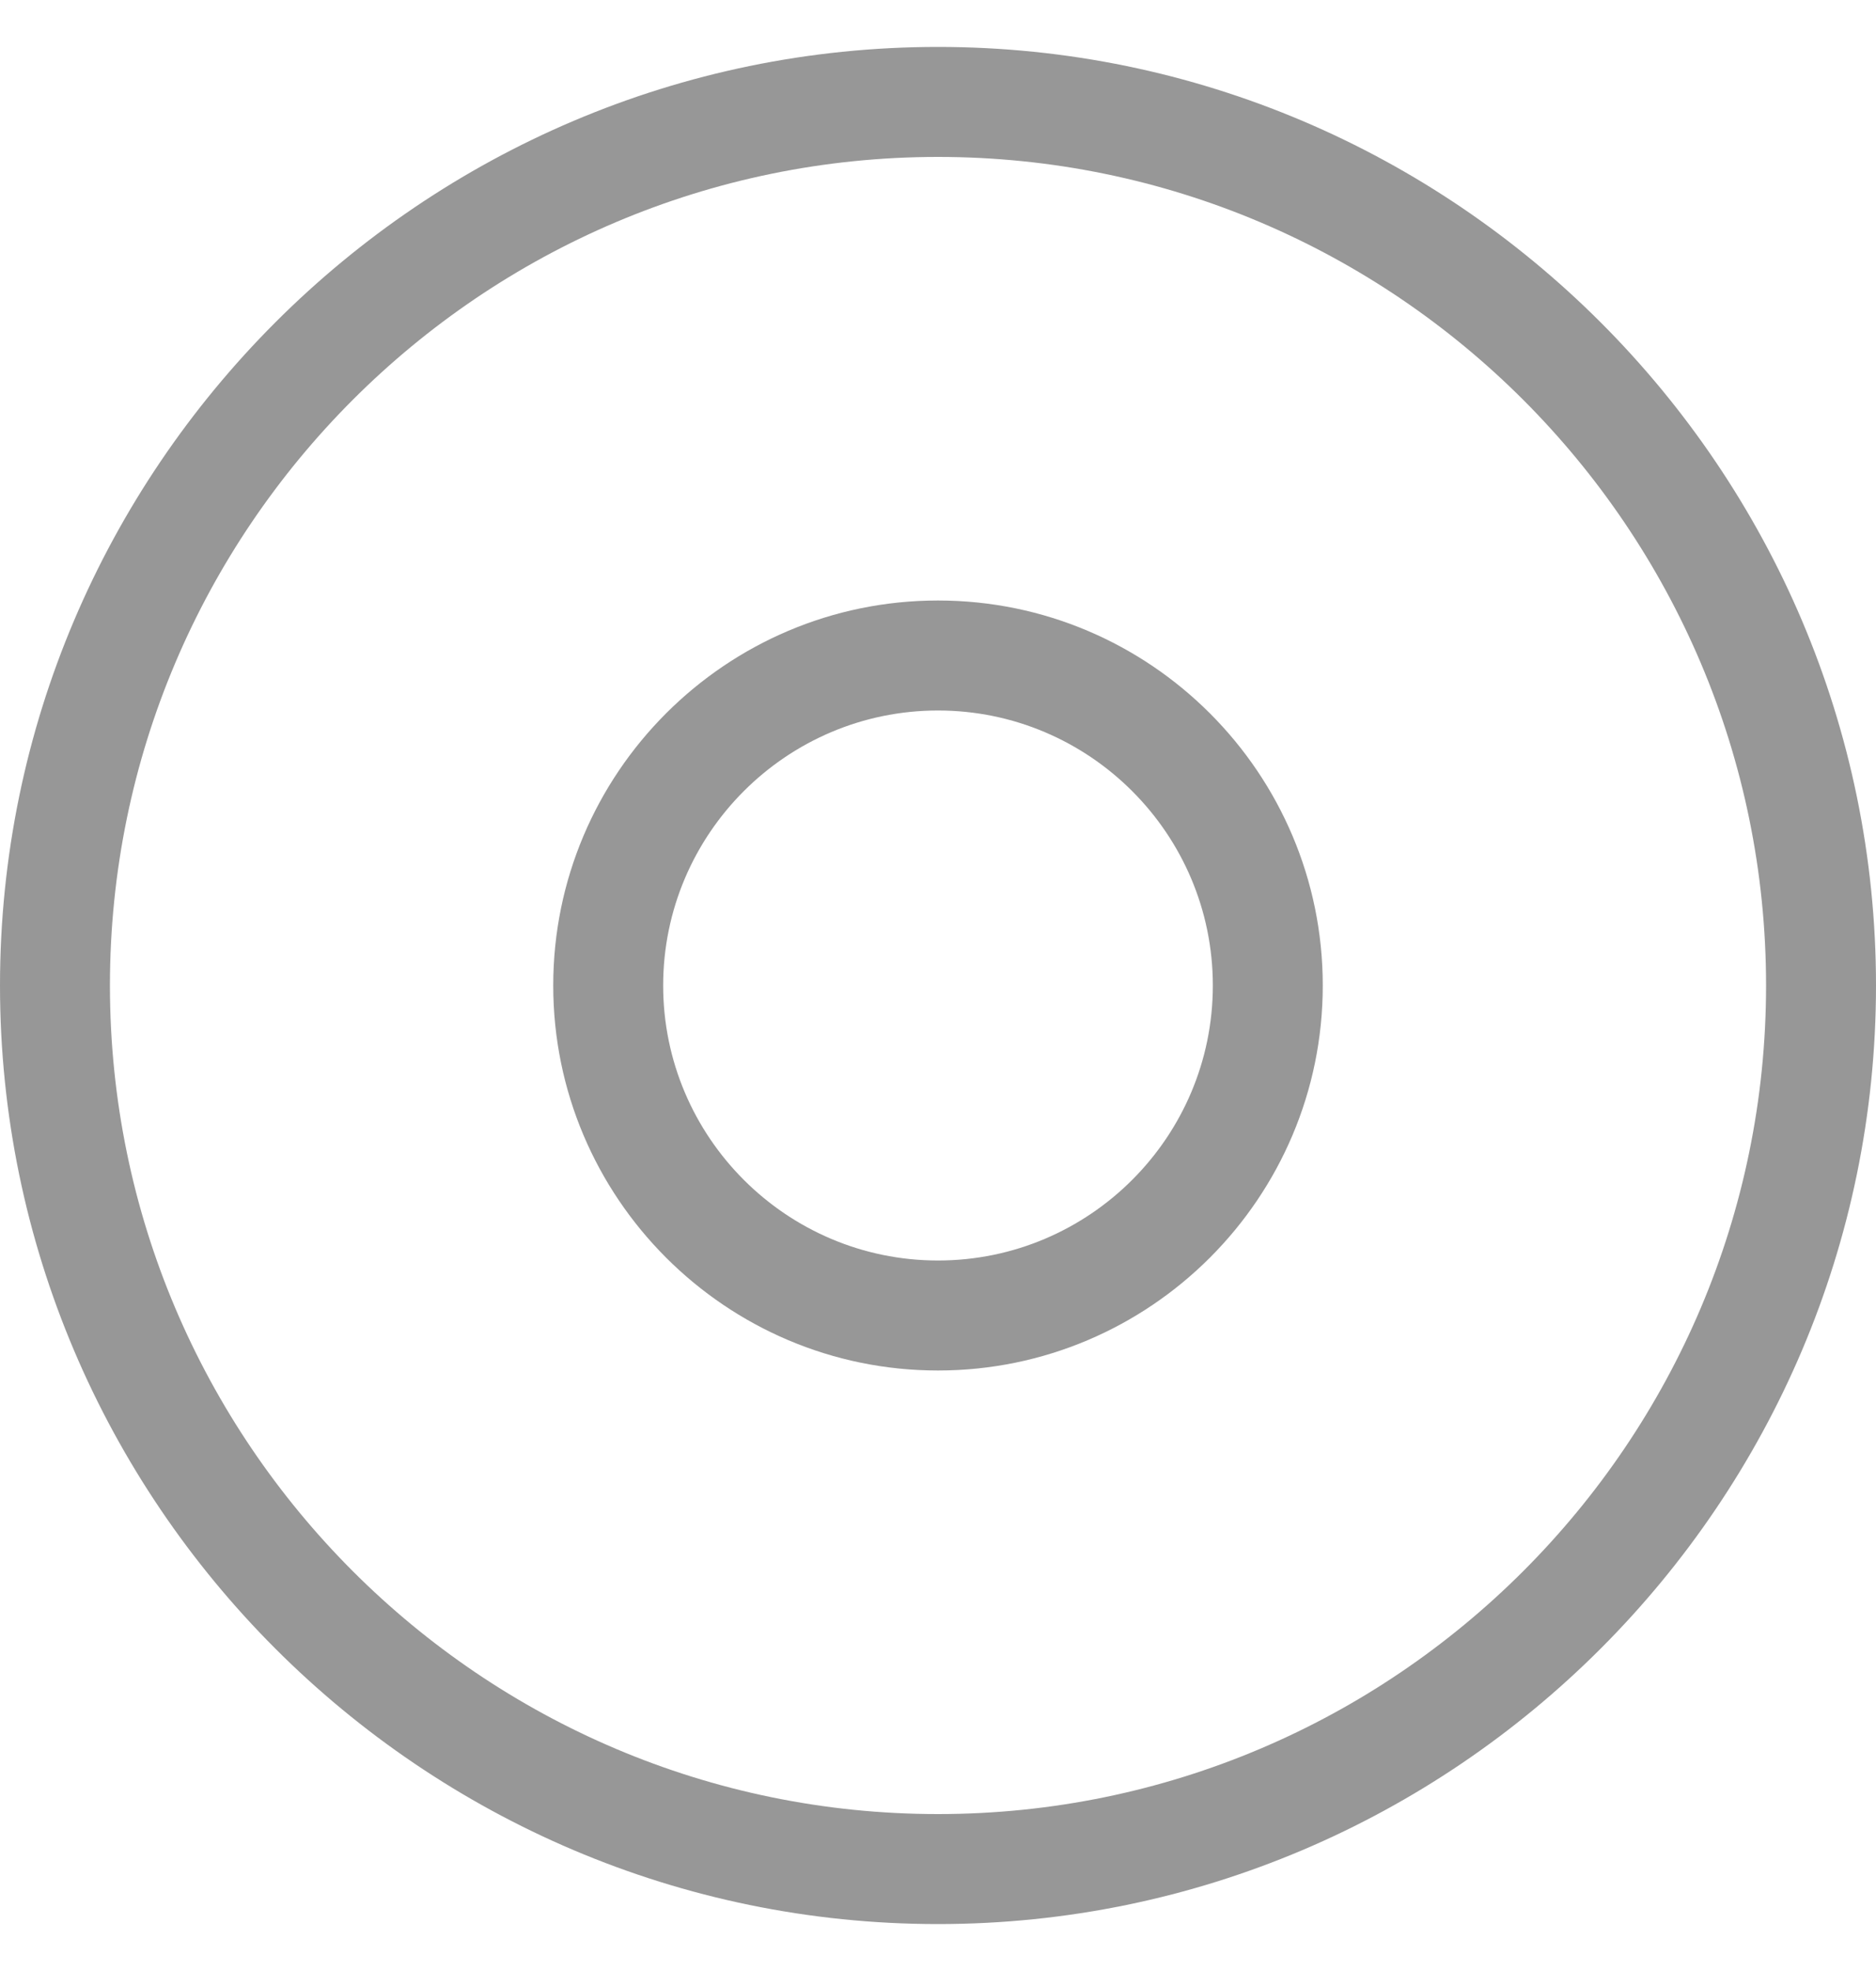 <svg width="20" height="21" viewBox="0 0 20 21" fill="none" xmlns="http://www.w3.org/2000/svg">
<g clip-path="url(#clip0)">
<path d="M10 0.5C4.494 0.5 0 4.993 0 10.5C0 16.006 4.493 20.5 10 20.5C15.506 20.5 20 16.007 20 10.5C20 4.994 15.507 0.5 10 0.5ZM10 19.328C5.132 19.328 1.172 15.368 1.172 10.5C1.172 5.632 5.132 1.672 10 1.672C14.868 1.672 18.828 5.632 18.828 10.5C18.828 15.368 14.868 19.328 10 19.328Z" fill="#979797"/>
<path d="M10 6.398C7.738 6.398 5.898 8.238 5.898 10.5C5.898 12.762 7.738 14.602 10 14.602C12.262 14.602 14.102 12.762 14.102 10.5C14.102 8.238 12.262 6.398 10 6.398ZM10 13.43C8.385 13.43 7.07 12.115 7.07 10.5C7.07 8.885 8.385 7.57 10 7.57C11.615 7.57 12.93 8.885 12.93 10.5C12.93 12.115 11.615 13.43 10 13.43Z" fill="#979797"/>
</g>
<defs>
<clipPath id="clip0">
<rect width="20" height="20" fill="white" transform="translate(0 0.5)"/>
</clipPath>
</defs>
</svg>
